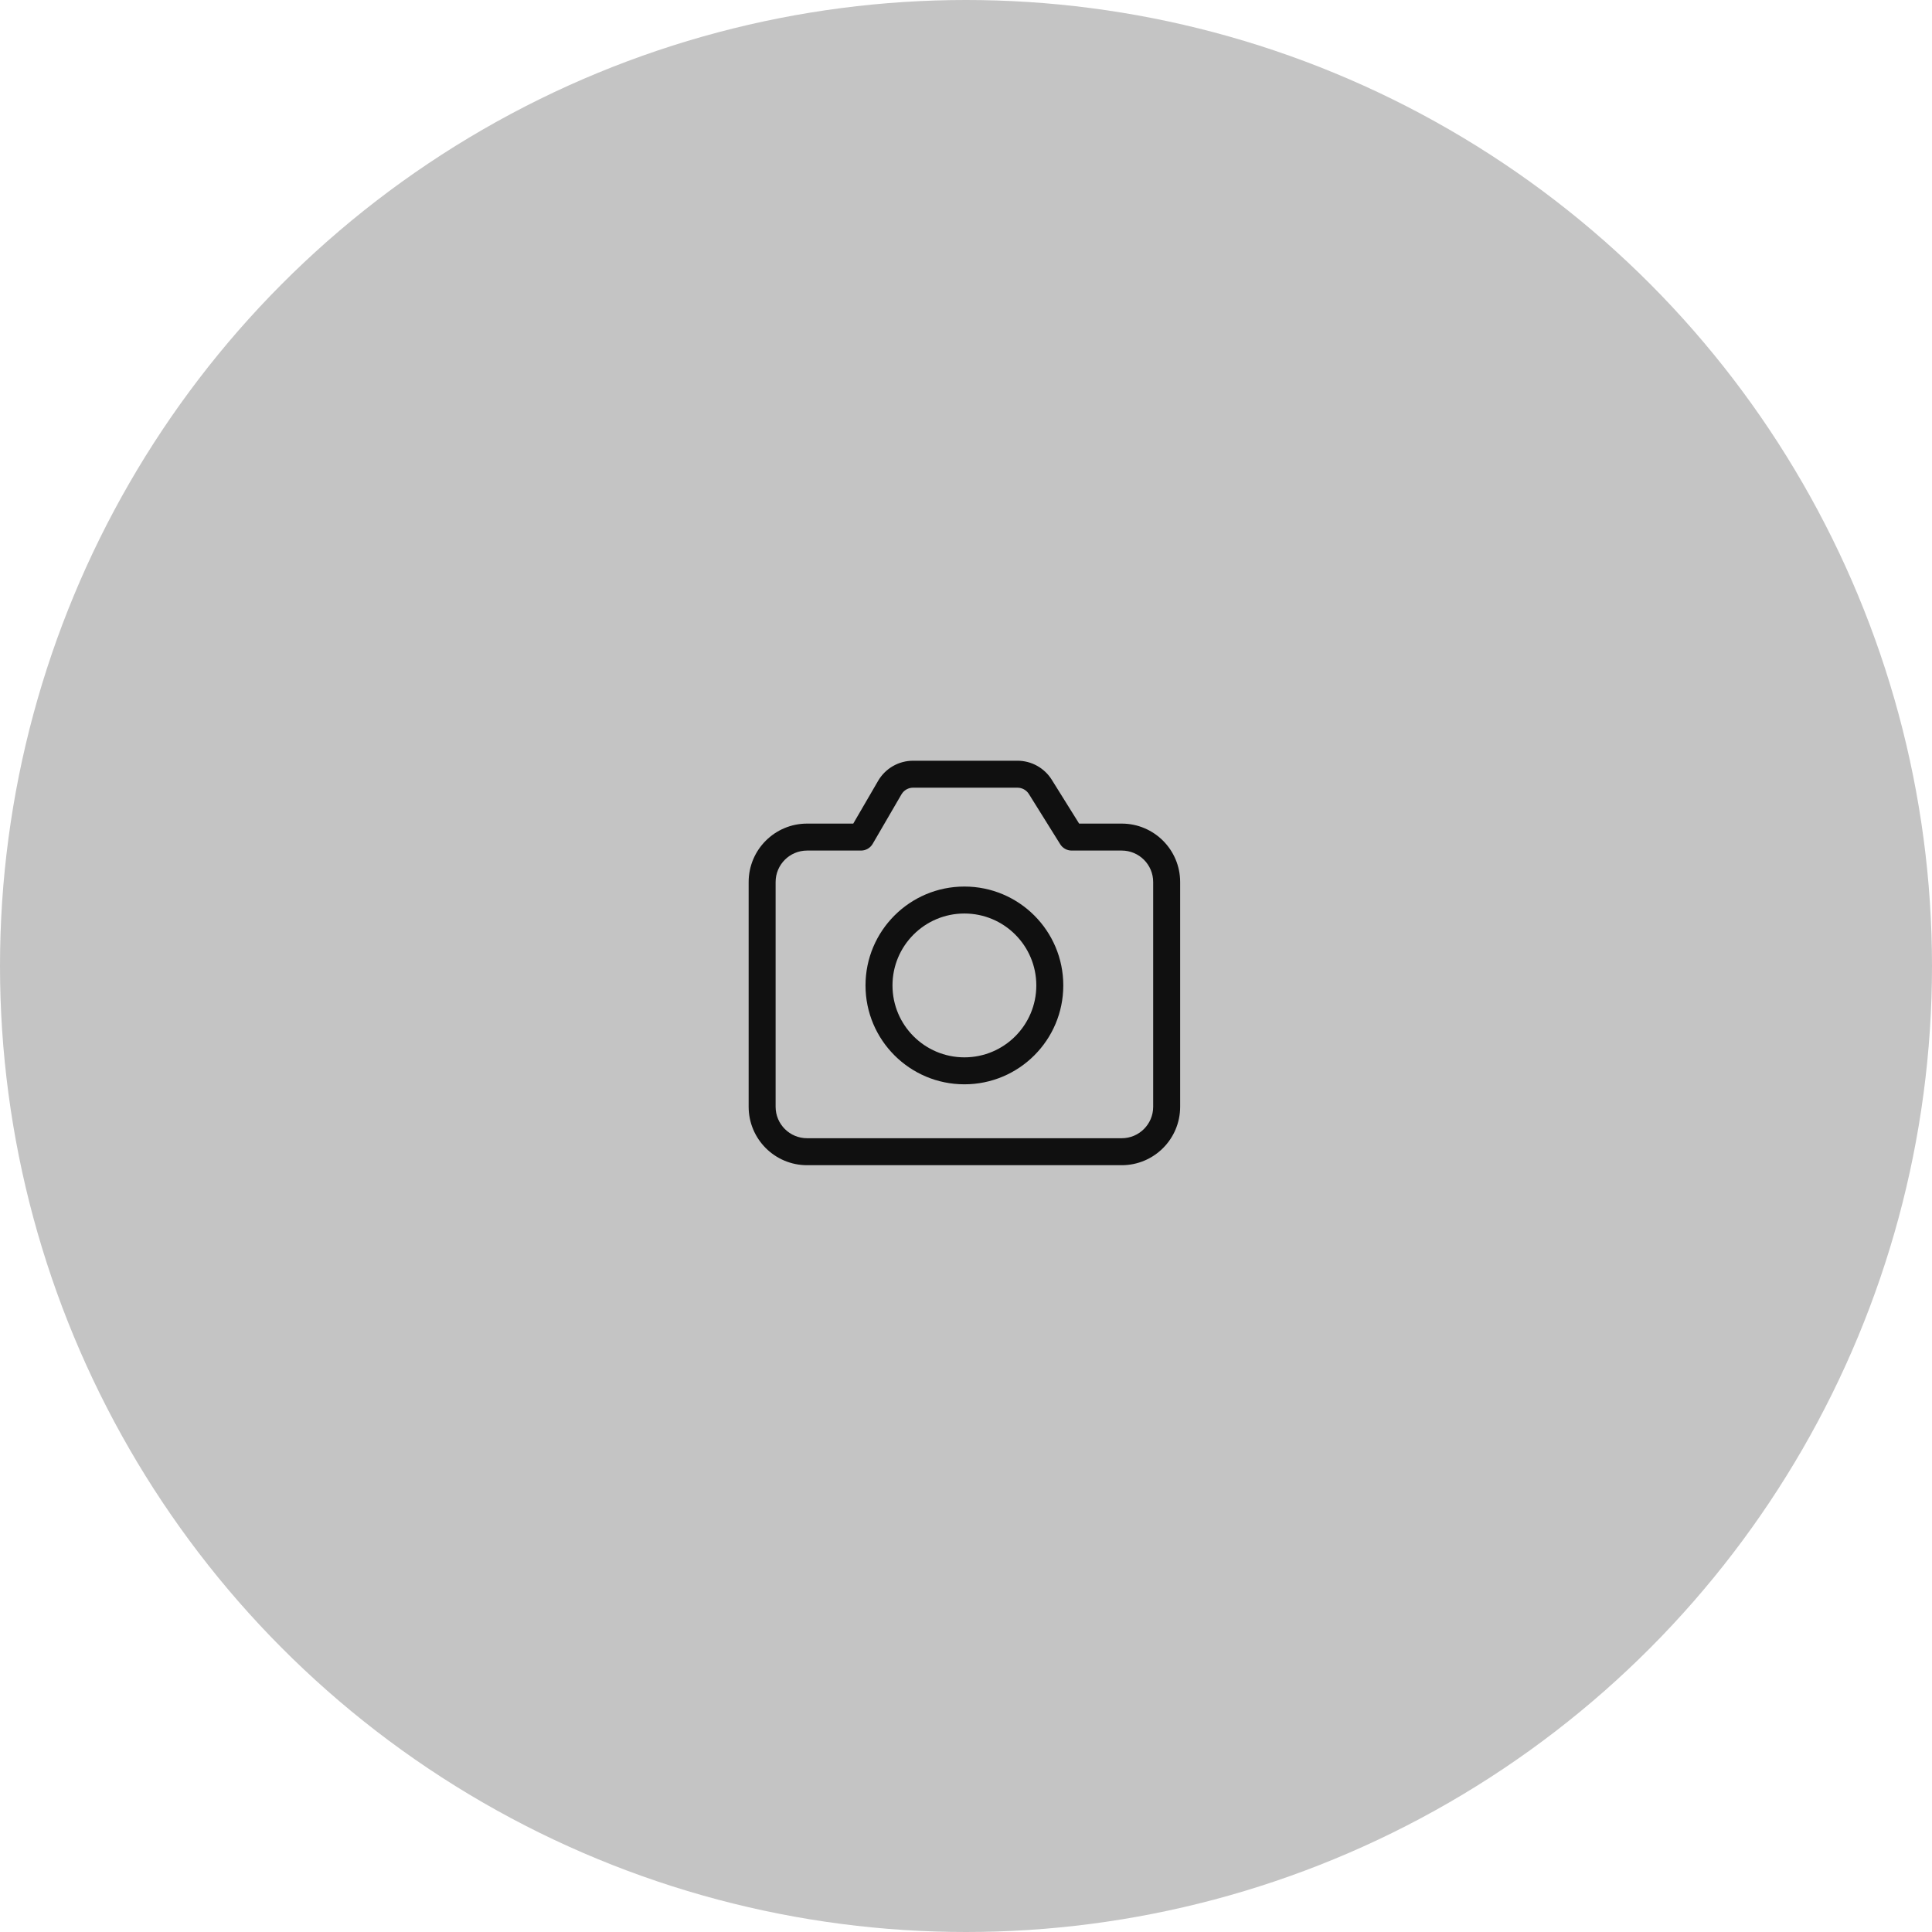 <svg width="160" height="160" viewBox="0 0 160 160" fill="none" xmlns="http://www.w3.org/2000/svg">
<circle cx="80" cy="80" r="80" fill="#C4C4C4"/>
<path d="M84.261 63C85.418 63 86.492 63.596 87.104 64.577L89.369 68.207H92.896C95.568 68.207 97.735 70.373 97.735 73.046V91.658C97.735 94.33 95.568 96.497 92.896 96.497H66.839C64.166 96.497 62 94.33 62 91.658V73.046C62 70.373 64.166 68.207 66.839 68.207H70.663L72.722 64.666C73.322 63.635 74.425 63 75.618 63H84.261ZM84.261 65.233H75.618C75.277 65.233 74.959 65.389 74.748 65.65L74.653 65.789L72.271 69.885C72.071 70.229 71.704 70.44 71.306 70.44H66.839C65.4 70.44 64.233 71.607 64.233 73.046V91.658C64.233 93.097 65.4 94.263 66.839 94.263H92.896C94.335 94.263 95.501 93.097 95.501 91.658V73.046C95.501 71.607 94.335 70.44 92.896 70.44H88.749C88.364 70.44 88.006 70.242 87.802 69.915L85.209 65.759C85.005 65.432 84.647 65.233 84.261 65.233ZM79.868 73.42C84.39 73.42 88.057 77.086 88.057 81.609C88.057 86.132 84.39 89.798 79.868 89.798C75.345 89.798 71.678 86.132 71.678 81.609C71.678 77.086 75.345 73.42 79.868 73.42ZM79.868 75.653C76.578 75.653 73.912 78.32 73.912 81.609C73.912 84.898 76.578 87.565 79.868 87.565C83.157 87.565 85.823 84.898 85.823 81.609C85.823 78.32 83.157 75.653 79.868 75.653Z" fill="#101010"/>
</svg>
